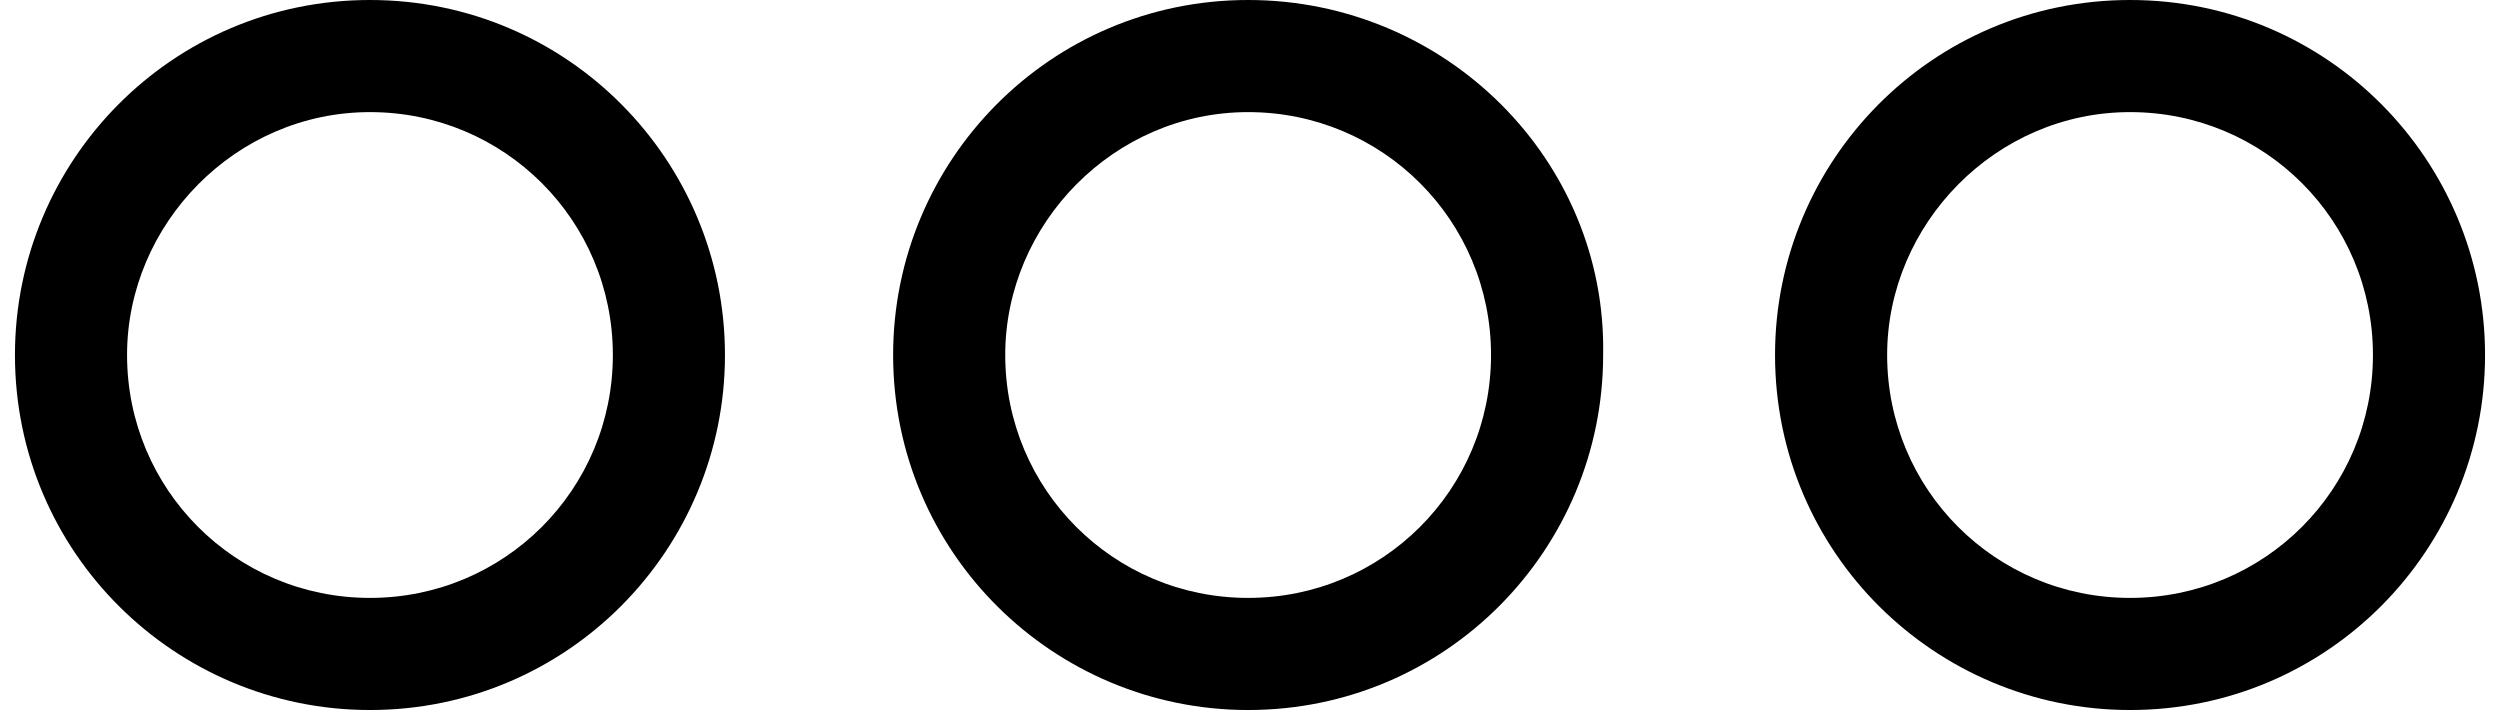<?xml version="1.0" encoding="utf-8"?>
<!-- Generator: Adobe Illustrator 18.1.0, SVG Export Plug-In . SVG Version: 6.00 Build 0)  -->
<svg version="1.1" id="Calque_1" xmlns="http://www.w3.org/2000/svg" xmlns:xlink="http://www.w3.org/1999/xlink" x="0px" y="0px"
	 viewBox="-264 411.8 66.9 19.1" enable-background="new -264 411.8 66.9 19.1" xml:space="preserve">
<g id="Captions">
</g>
<g id="Your_Icon">
	<g>
		<g>
			<g>
				<path d="M-254.1,414.8c3.6,0,6.5,2.9,6.5,6.5c0,3.6-2.9,6.5-6.5,6.5c-3.6,0-6.5-2.9-6.5-6.5
					C-260.6,417.8-257.7,414.8-254.1,414.8 M-254.1,411.8c-5.3,0-9.5,4.3-9.5,9.5c0,5.3,4.3,9.5,9.5,9.5c5.3,0,9.5-4.3,9.5-9.5
					C-244.6,416.1-248.8,411.8-254.1,411.8L-254.1,411.8z"/>
			</g>
		</g>
		<g>
			<g>
				<path d="M-230.6,414.8c3.6,0,6.5,2.9,6.5,6.5c0,3.6-2.9,6.5-6.5,6.5c-3.6,0-6.5-2.9-6.5-6.5
					C-237.1,417.8-234.2,414.8-230.6,414.8 M-230.6,411.8c-5.3,0-9.5,4.3-9.5,9.5c0,5.3,4.3,9.5,9.5,9.5c5.3,0,9.5-4.3,9.5-9.5
					C-221,416.1-225.3,411.8-230.6,411.8L-230.6,411.8z"/>
			</g>
		</g>
		<g>
			<g>
				<path d="M-207,414.8c3.6,0,6.5,2.9,6.5,6.5c0,3.6-2.9,6.5-6.5,6.5c-3.6,0-6.5-2.9-6.5-6.5C-213.5,417.8-210.6,414.8-207,414.8
					 M-207,411.8c-5.3,0-9.5,4.3-9.5,9.5c0,5.3,4.3,9.5,9.5,9.5c5.3,0,9.5-4.3,9.5-9.5C-197.5,416.1-201.7,411.8-207,411.8
					L-207,411.8z"/>
			</g>
		</g>
	</g>
</g>
</svg>
